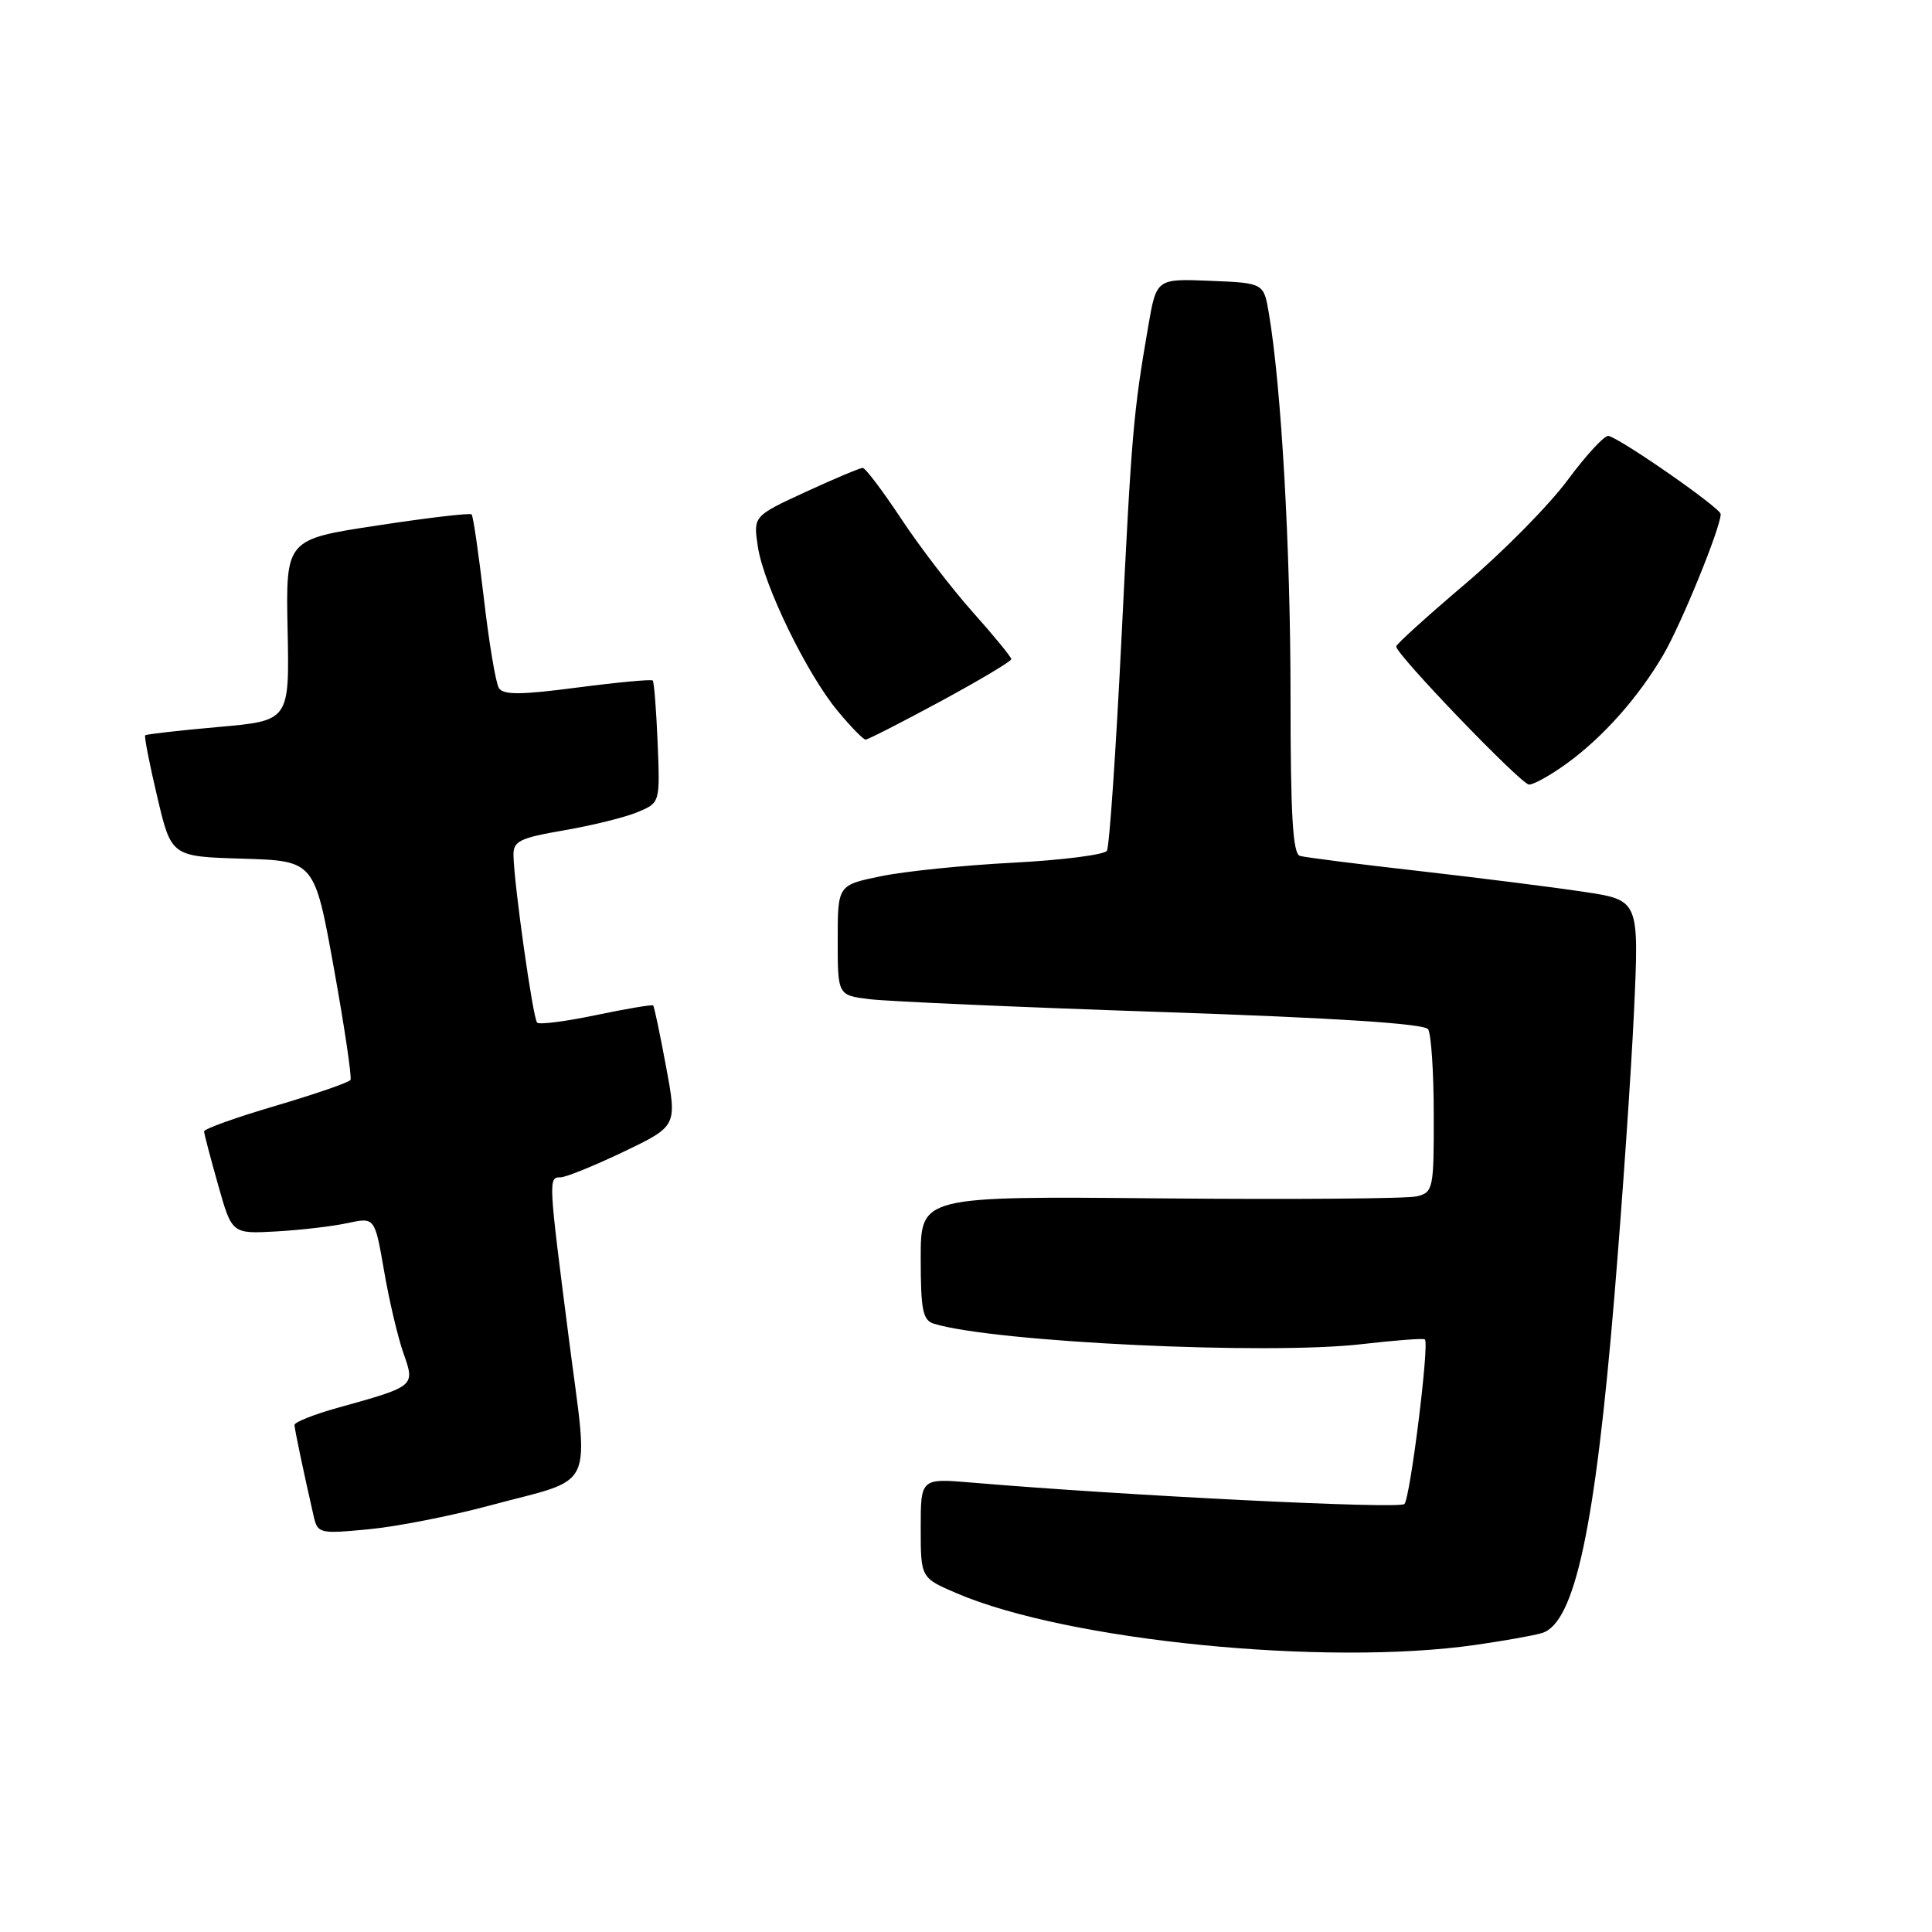 <?xml version="1.0" encoding="UTF-8" standalone="no"?>
<!DOCTYPE svg PUBLIC "-//W3C//DTD SVG 1.1//EN" "http://www.w3.org/Graphics/SVG/1.1/DTD/svg11.dtd" >
<svg xmlns="http://www.w3.org/2000/svg" xmlns:xlink="http://www.w3.org/1999/xlink" version="1.1" viewBox="0 0 256 256">
 <g >
 <path fill="currentColor"
d=" M 195.50 217.96 C 199.35 217.41 203.33 216.70 204.34 216.38 C 208.67 215.03 211.36 202.47 213.92 171.70 C 214.98 158.94 216.15 141.92 216.52 133.89 C 217.19 119.27 217.19 119.27 209.85 118.17 C 205.81 117.56 195.97 116.32 188.00 115.41 C 180.03 114.51 172.94 113.61 172.25 113.41 C 171.30 113.15 171.00 108.01 171.00 92.09 C 171.00 72.72 169.78 51.21 168.13 41.51 C 167.45 37.50 167.45 37.50 160.35 37.21 C 153.24 36.92 153.24 36.92 152.15 43.21 C 150.17 54.70 149.94 57.32 148.60 84.63 C 147.86 99.55 147.00 112.20 146.67 112.73 C 146.34 113.26 140.77 113.97 134.29 114.31 C 127.80 114.64 119.91 115.45 116.75 116.10 C 111.00 117.28 111.00 117.28 111.00 124.58 C 111.00 131.88 111.00 131.88 115.25 132.40 C 117.59 132.69 135.03 133.46 154.00 134.10 C 177.09 134.88 188.74 135.64 189.23 136.38 C 189.64 137.00 189.98 142.10 189.98 147.73 C 190.00 157.51 189.90 157.99 187.75 158.52 C 186.51 158.83 171.21 158.95 153.75 158.79 C 122.00 158.50 122.00 158.50 122.00 166.68 C 122.00 173.60 122.27 174.95 123.75 175.40 C 131.71 177.84 167.97 179.57 180.50 178.10 C 184.90 177.59 188.64 177.31 188.81 177.48 C 189.41 178.08 186.86 198.51 186.09 199.29 C 185.42 199.98 149.17 198.18 128.75 196.45 C 122.00 195.88 122.00 195.88 122.00 202.47 C 122.00 209.07 122.00 209.07 126.75 211.11 C 141.41 217.40 175.59 220.81 195.50 217.96 Z  M 64.81 199.51 C 79.17 195.65 78.02 198.05 75.37 177.31 C 72.65 156.15 72.65 156.00 74.28 156.00 C 74.98 156.00 78.74 154.47 82.64 152.61 C 89.72 149.21 89.72 149.21 88.26 141.36 C 87.46 137.04 86.69 133.38 86.55 133.23 C 86.41 133.09 83.01 133.66 79.00 134.50 C 74.99 135.34 71.46 135.80 71.17 135.50 C 70.62 134.95 68.10 117.13 68.04 113.34 C 68.00 111.45 68.84 111.04 74.75 110.02 C 78.46 109.38 82.84 108.30 84.48 107.61 C 87.46 106.37 87.46 106.37 87.14 98.43 C 86.96 94.07 86.67 90.35 86.49 90.17 C 86.32 89.99 81.82 90.41 76.51 91.10 C 68.98 92.09 66.68 92.10 66.10 91.16 C 65.69 90.50 64.79 85.14 64.11 79.24 C 63.42 73.35 62.70 68.36 62.49 68.16 C 62.28 67.95 56.66 68.61 49.99 69.63 C 37.86 71.47 37.86 71.47 38.11 83.49 C 38.35 95.50 38.35 95.50 28.93 96.33 C 23.74 96.79 19.38 97.29 19.24 97.43 C 19.09 97.58 19.81 101.25 20.84 105.60 C 22.70 113.50 22.70 113.50 32.19 113.78 C 41.67 114.07 41.67 114.07 44.24 128.28 C 45.65 136.10 46.64 142.77 46.44 143.10 C 46.23 143.43 41.78 144.97 36.53 146.52 C 31.29 148.06 27.02 149.59 27.04 149.92 C 27.05 150.24 27.89 153.43 28.90 157.00 C 30.73 163.50 30.73 163.50 36.62 163.17 C 39.85 162.99 44.11 162.49 46.08 162.06 C 49.66 161.29 49.66 161.29 50.89 168.39 C 51.56 172.30 52.72 177.22 53.46 179.31 C 55.01 183.71 55.06 183.67 44.75 186.54 C 41.59 187.42 39.01 188.45 39.02 188.82 C 39.05 189.44 40.20 194.94 41.56 200.89 C 42.09 203.20 42.33 203.26 48.80 202.64 C 52.49 202.30 59.69 200.89 64.81 199.51 Z  M 207.60 101.17 C 212.41 97.68 217.07 92.44 220.39 86.78 C 222.78 82.70 228.00 69.90 228.00 68.12 C 228.00 67.34 215.06 58.31 213.15 57.76 C 212.65 57.62 210.23 60.23 207.76 63.56 C 205.30 66.90 199.16 73.12 194.14 77.38 C 189.11 81.65 185.00 85.37 185.00 85.66 C 185.00 86.73 201.54 103.92 202.60 103.96 C 203.20 103.98 205.45 102.73 207.60 101.17 Z  M 124.63 92.93 C 129.78 90.14 134.00 87.63 134.00 87.34 C 134.00 87.06 131.72 84.27 128.94 81.16 C 126.16 78.05 121.87 72.46 119.42 68.75 C 116.96 65.04 114.67 62.00 114.31 62.00 C 113.95 62.00 110.54 63.44 106.73 65.19 C 99.81 68.39 99.81 68.39 100.42 72.44 C 101.19 77.54 106.91 89.31 111.03 94.25 C 112.74 96.31 114.39 98.00 114.70 98.00 C 115.00 98.00 119.47 95.72 124.63 92.93 Z "/>
</g>
</svg>
